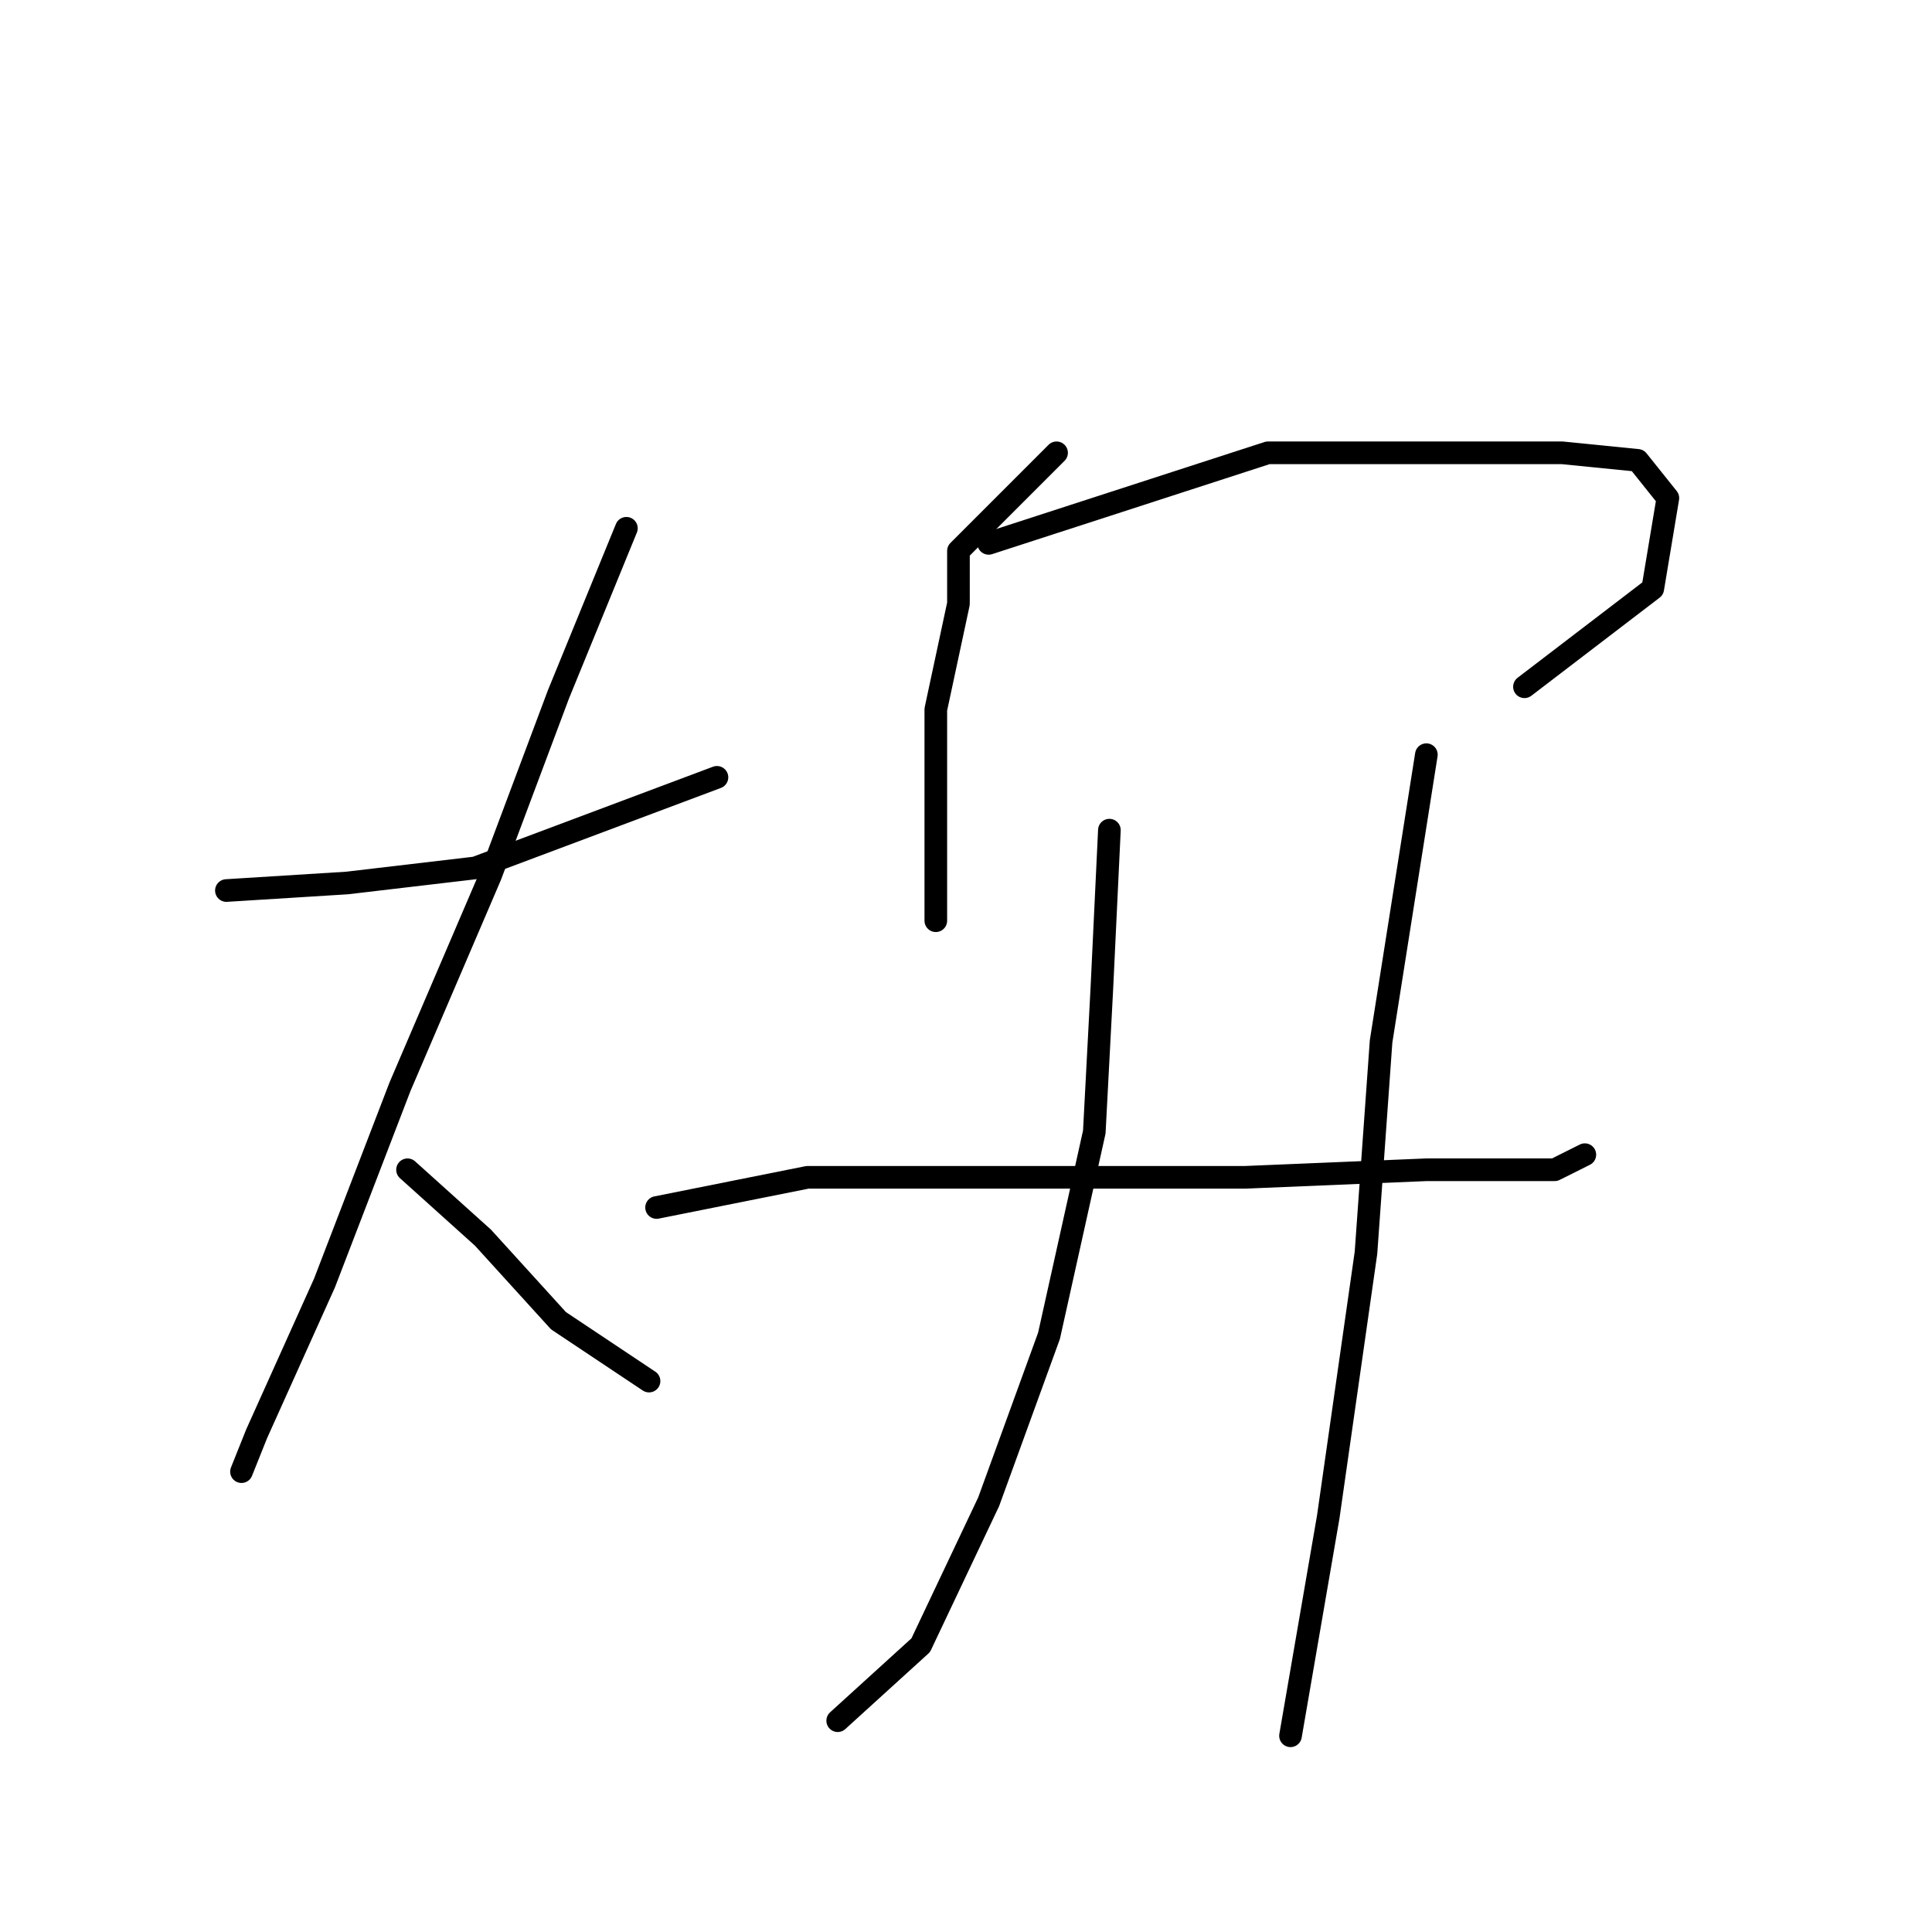 <?xml version="1.0" standalone="no"?>
    <svg width="256" height="256" xmlns="http://www.w3.org/2000/svg" version="1.1">
    <polyline stroke="black" stroke-width="3" stroke-linecap="round" fill="transparent" stroke-linejoin="round" points="30 118 46 117 63 115 79 109 95 103 95 103 " />
        <polyline stroke="black" stroke-width="3" stroke-linecap="round" fill="transparent" stroke-linejoin="round" points="83 70 74 92 65 116 53 144 43 170 34 190 32 195 32 195 " />
        <polyline stroke="black" stroke-width="3" stroke-linecap="round" fill="transparent" stroke-linejoin="round" points="54 155 64 164 74 175 86 183 86 183 " />
        <polyline stroke="black" stroke-width="3" stroke-linecap="round" fill="transparent" stroke-linejoin="round" points="140 60 127 73 127 80 124 94 124 111 124 122 124 122 " />
        <polyline stroke="black" stroke-width="3" stroke-linecap="round" fill="transparent" stroke-linejoin="round" points="131 72 168 60 188 60 207 60 217 61 221 66 219 78 202 91 202 91 " />
        <polyline stroke="black" stroke-width="3" stroke-linecap="round" fill="transparent" stroke-linejoin="round" points="147 110 146 131 145 150 139 177 131 199 122 218 111 228 111 228 " />
        <polyline stroke="black" stroke-width="3" stroke-linecap="round" fill="transparent" stroke-linejoin="round" points="87 160 107 156 118 156 140 156 165 156 189 155 206 155 210 153 210 153 " />
        <polyline stroke="black" stroke-width="3" stroke-linecap="round" fill="transparent" stroke-linejoin="round" points="189 100 183 138 181 166 176 201 171 230 171 230 " />
        </svg>
